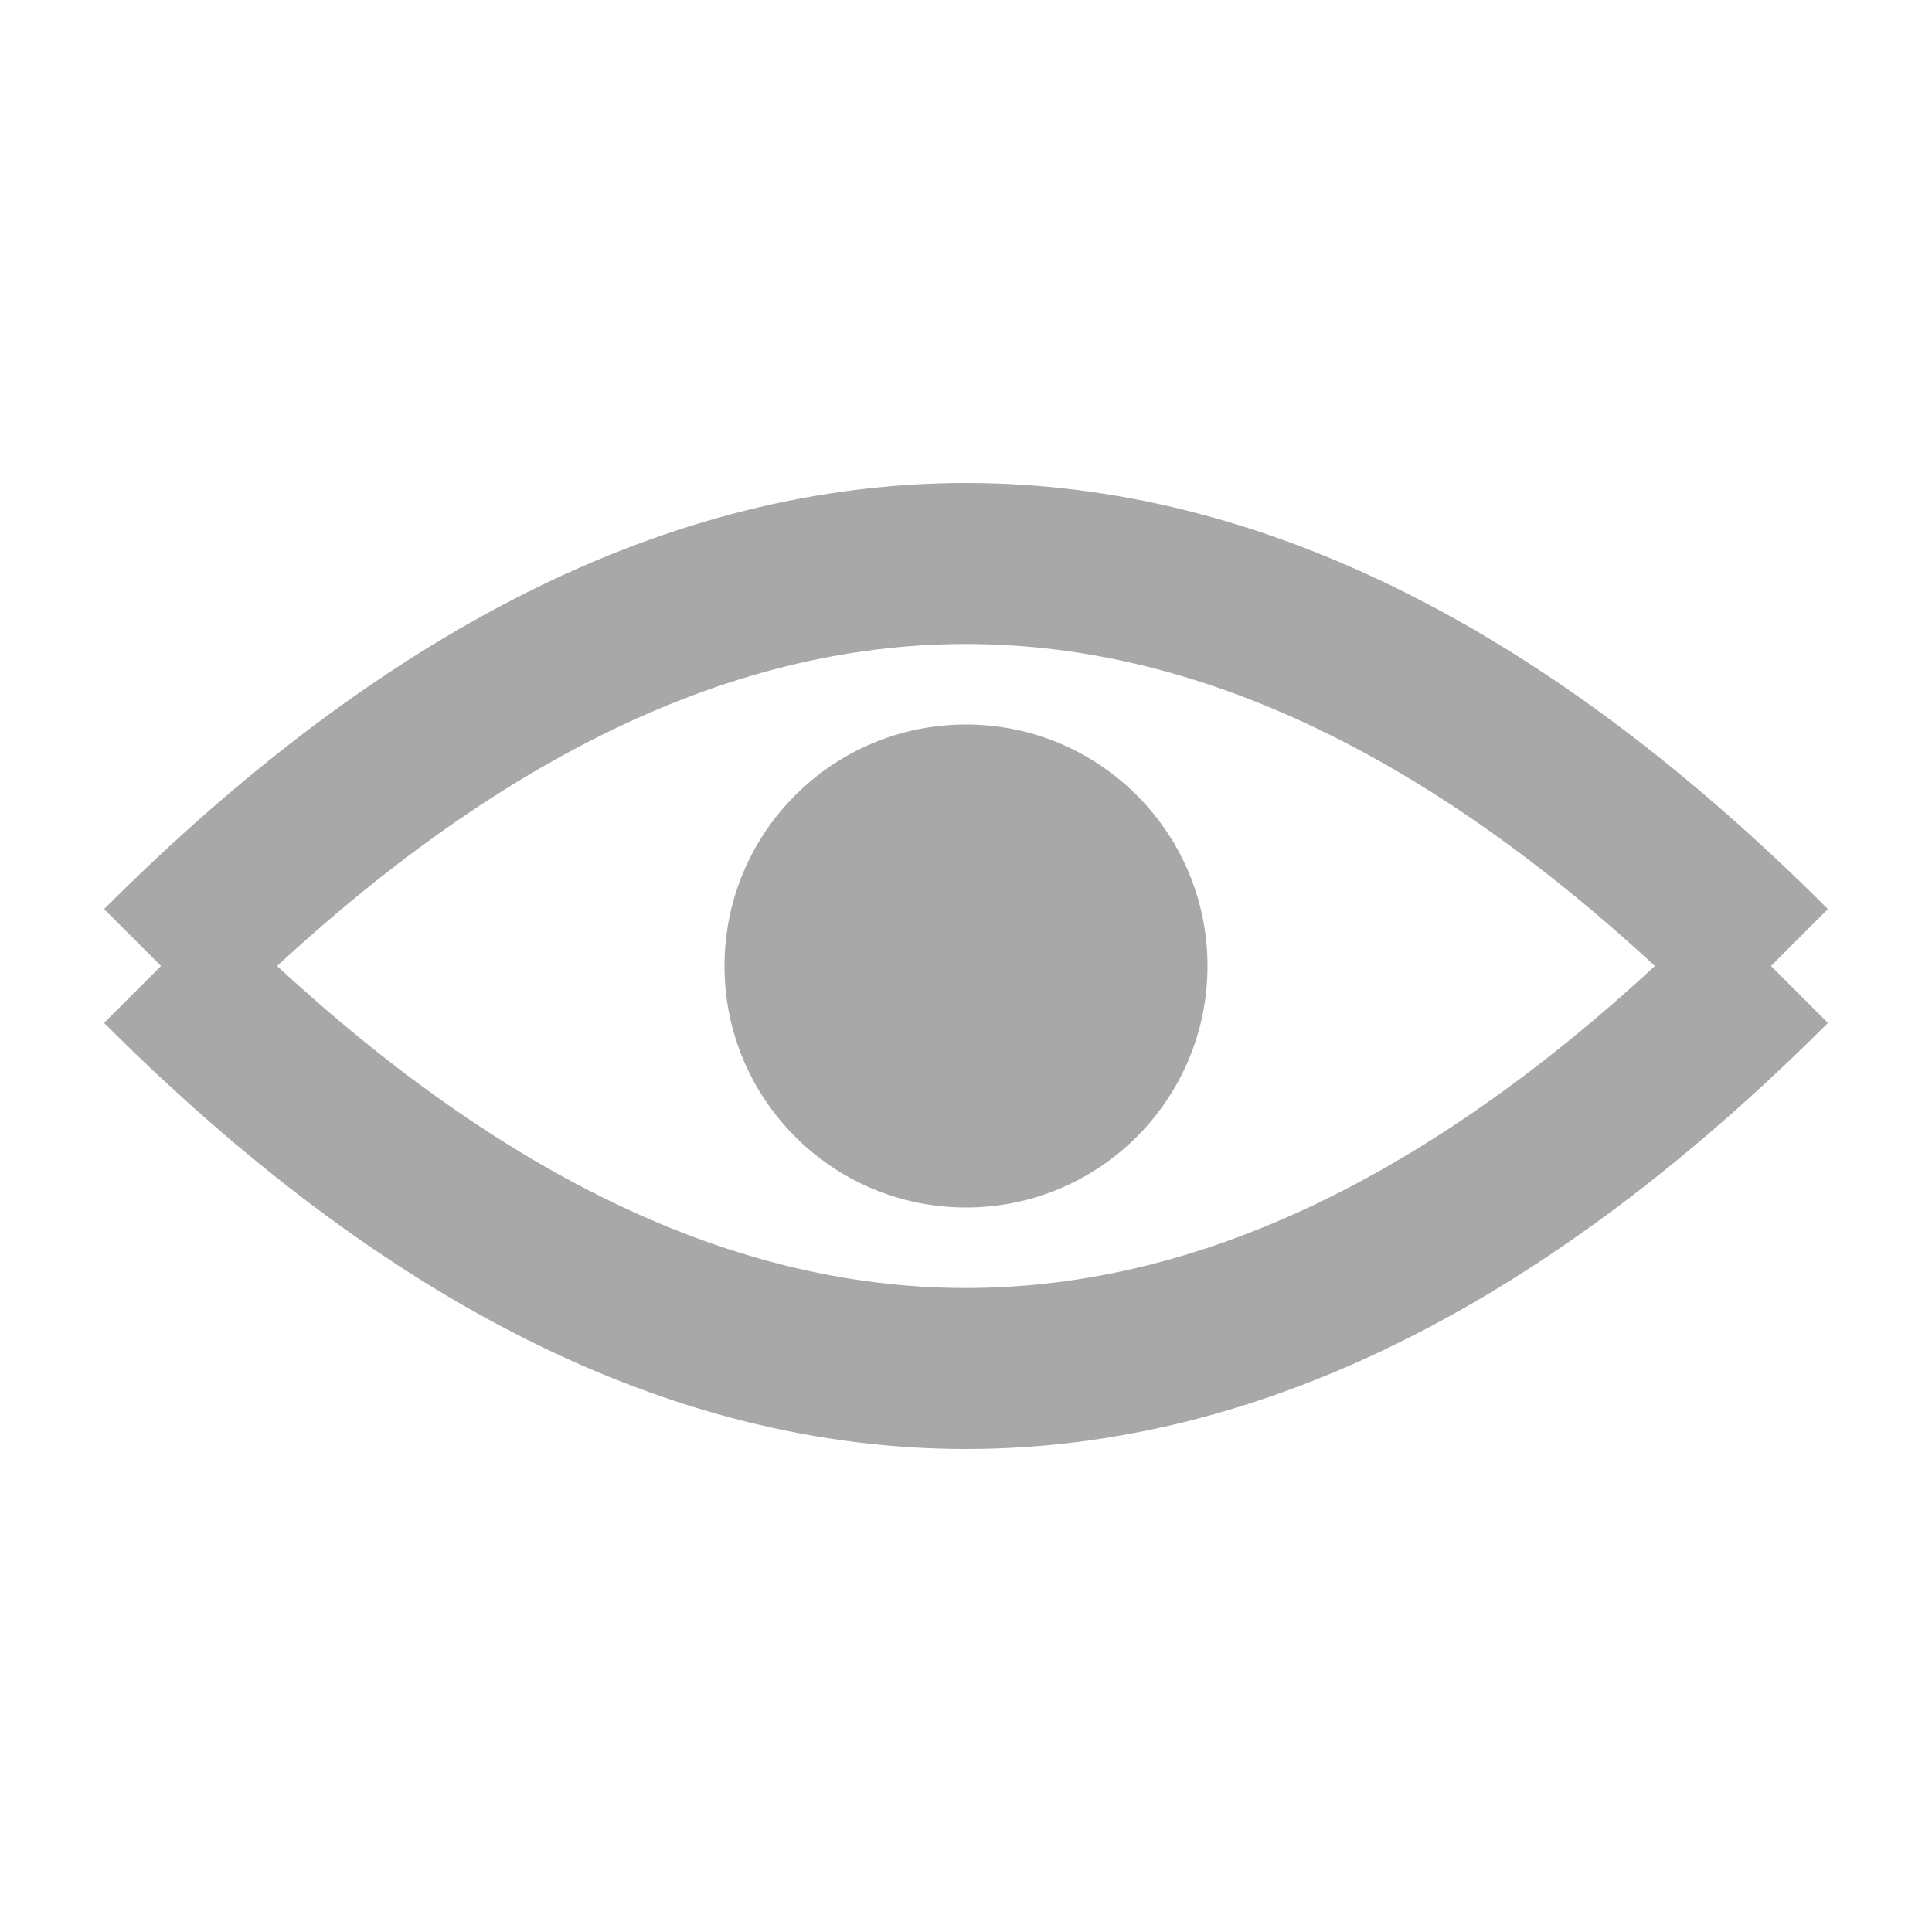 <svg width="24" height="24" viewBox="0 0 24 24" fill="none" xmlns="http://www.w3.org/2000/svg">
  <!-- Oberer Bogen -->
  <path d="M2 12 Q 12 2, 22 12" stroke="#A8A8A8" stroke-width="2" fill="none" />
  <!-- Unterer Bogen -->
  <path d="M2 12 Q 12 22, 22 12" stroke="#A8A8A8" stroke-width="2" fill="none" />
  <!-- Punkt in der Mitte -->
  <circle cx="12" cy="12" r="3" fill="#A8A8A8" />
</svg>
